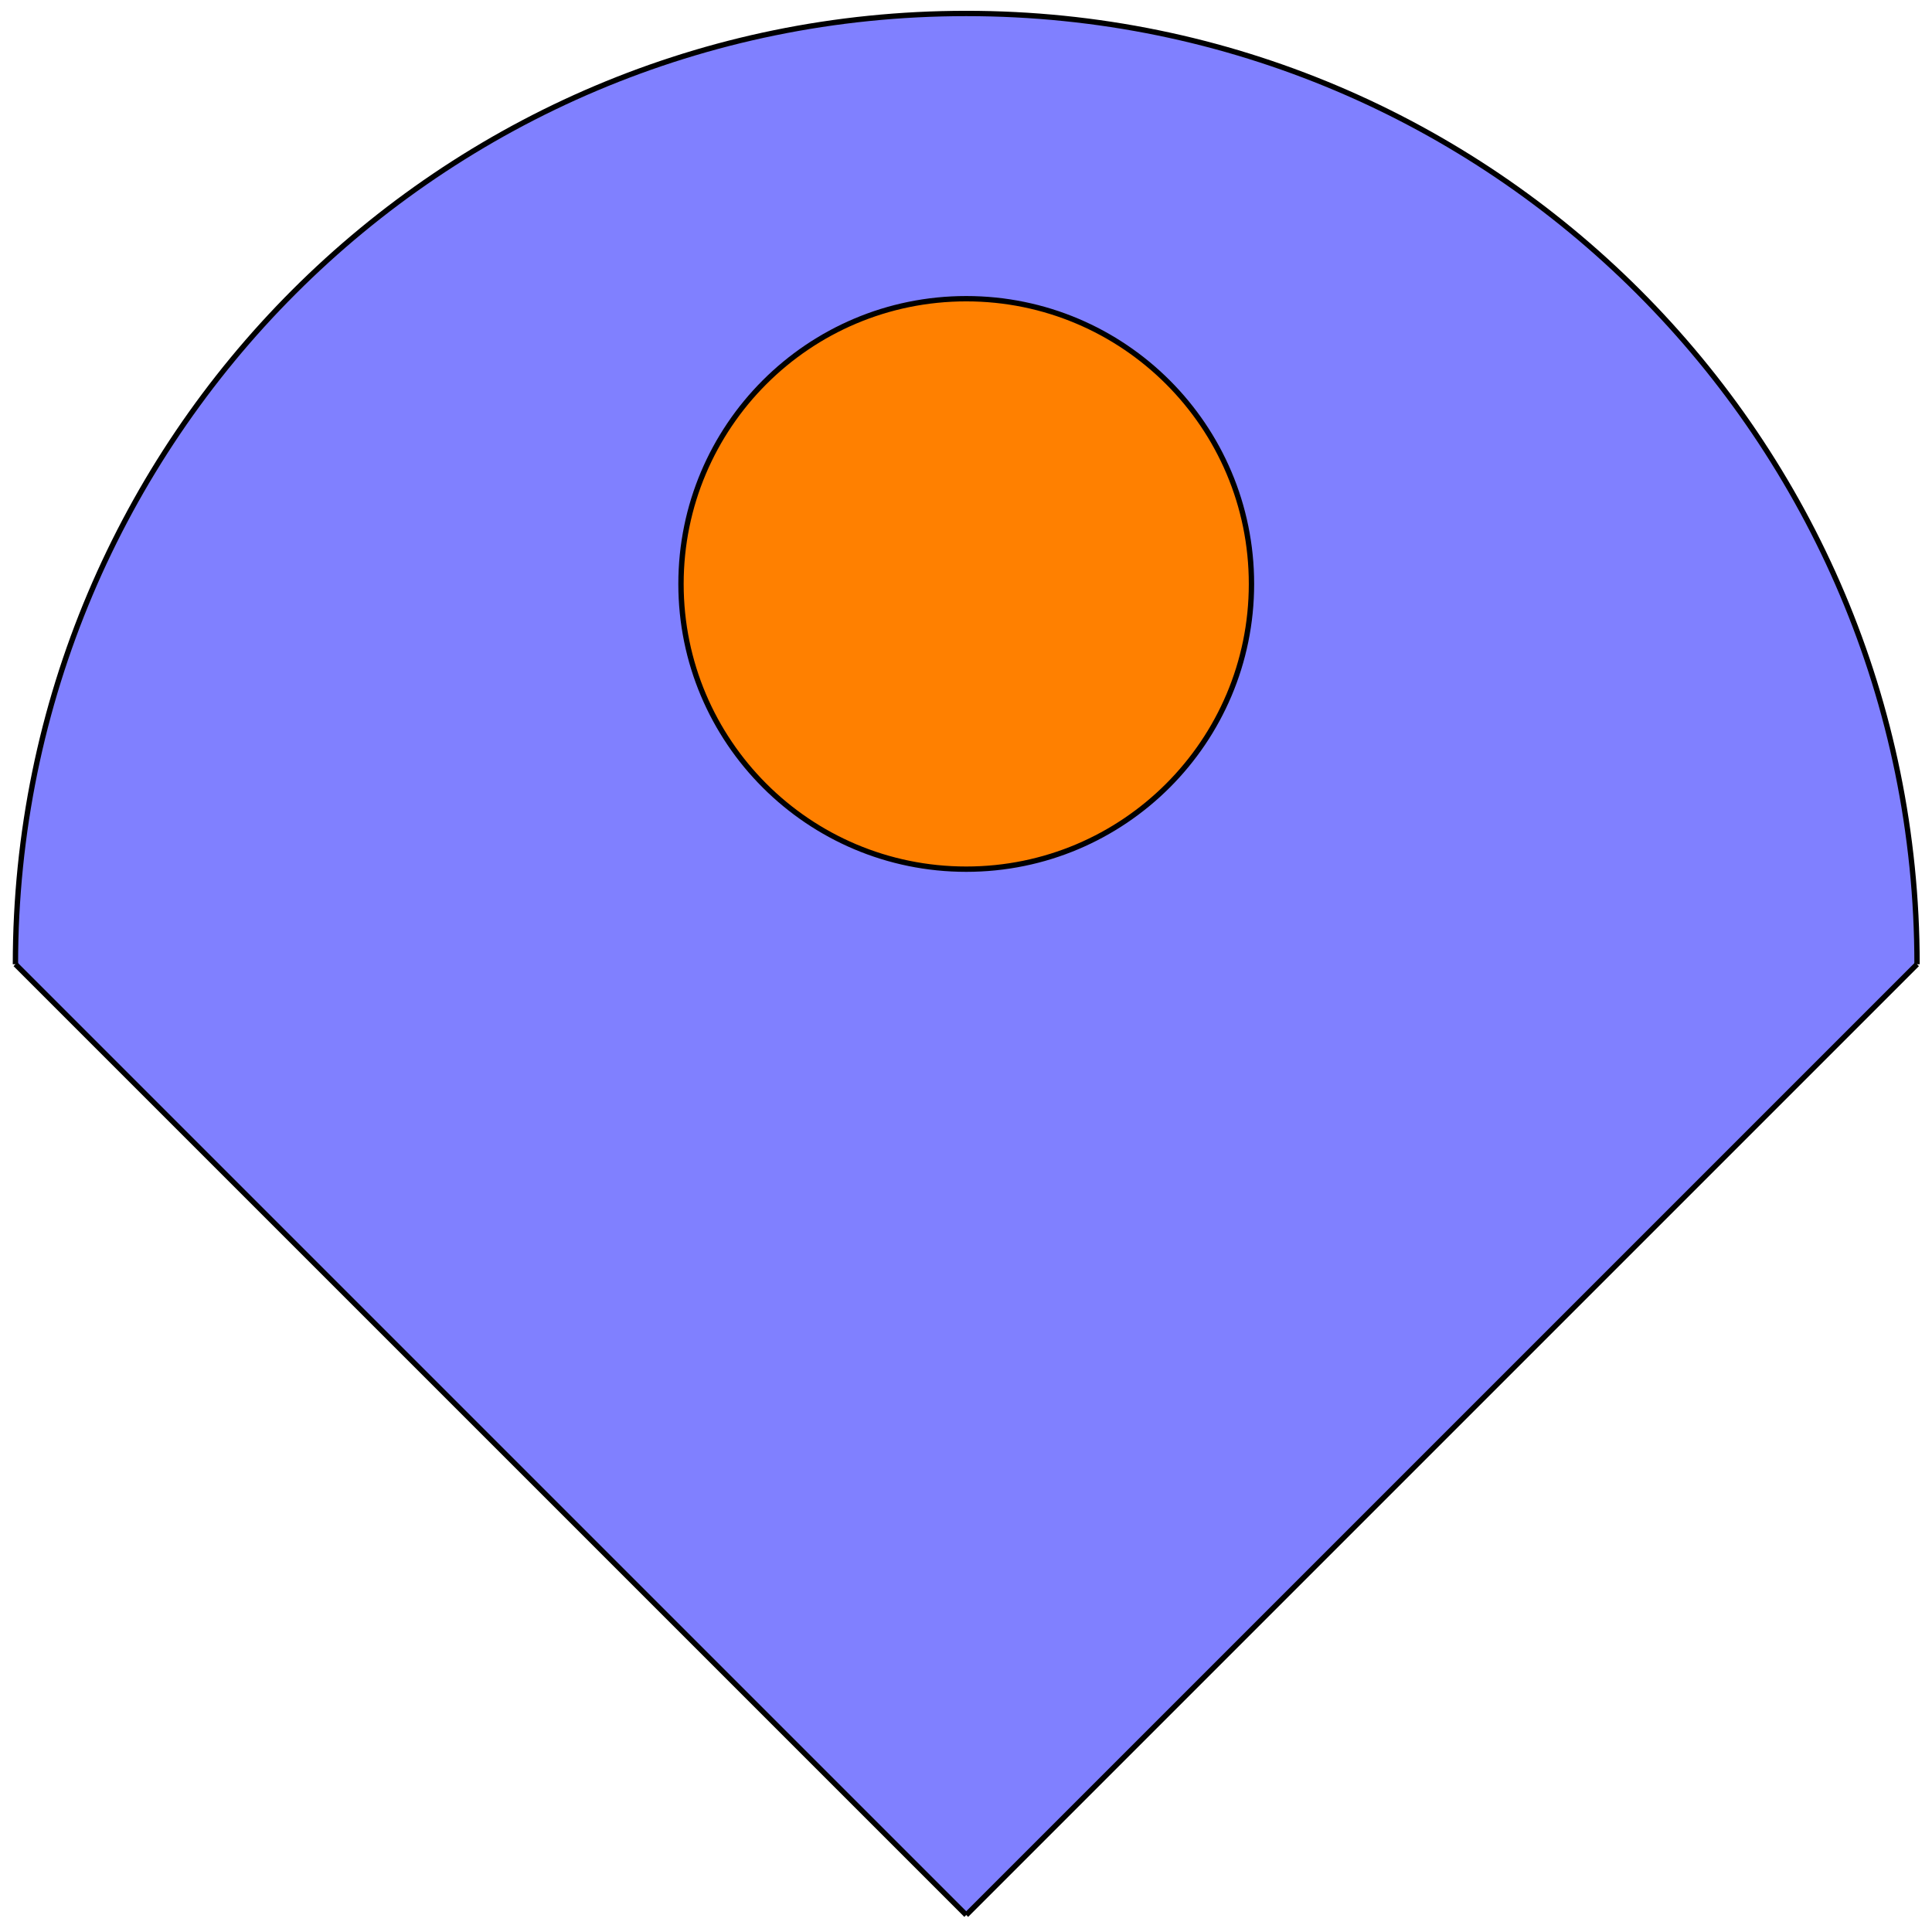 <svg xmlns="http://www.w3.org/2000/svg" xmlns:xlink="http://www.w3.org/1999/xlink" xmlns:inkscape="http://www.inkscape.org/namespaces/inkscape" version="1.1" width="288" height="287" viewBox="0 0 288 287">
<path transform="matrix(1,0,0,-1,144.035,285.476)" d="M0 0 141.734 141.734C141.734 220.013 78.279 283.468 0 283.468-78.279 283.468-141.734 220.013-141.734 141.734Z" fill="#8080ff"/>
<path transform="matrix(1,0,0,-1,144.035,285.476)" stroke-width=".797" stroke-linecap="butt" stroke-miterlimit="10" stroke-linejoin="miter" fill="none" stroke="#000000" d="M0 0 141.734 141.734"/>
<path transform="matrix(1,0,0,-1,144.035,285.476)" stroke-width=".797" stroke-linecap="butt" stroke-miterlimit="10" stroke-linejoin="miter" fill="none" stroke="#000000" d="M0 0-141.734 141.734"/>
<path transform="matrix(1,0,0,-1,144.035,285.476)" stroke-width=".797" stroke-linecap="butt" stroke-miterlimit="10" stroke-linejoin="miter" fill="none" stroke="#000000" d="M141.734 141.734C141.734 220.013 78.279 283.468 0 283.468-78.279 283.468-141.734 220.013-141.734 141.734"/>
<path transform="matrix(1,0,0,-1,144.035,285.476)" d="M42.52 198.428C42.52 221.911 23.484 240.948 0 240.948-23.484 240.948-42.52 221.911-42.52 198.428-42.52 174.944-23.484 155.907 0 155.907 23.484 155.907 42.52 174.944 42.52 198.428ZM0 198.428" fill="#ff8000"/>
<path transform="matrix(1,0,0,-1,144.035,285.476)" stroke-width=".797" stroke-linecap="butt" stroke-miterlimit="10" stroke-linejoin="miter" fill="none" stroke="#000000" d="M42.52 198.428C42.52 221.911 23.484 240.948 0 240.948-23.484 240.948-42.52 221.911-42.52 198.428-42.52 174.944-23.484 155.907 0 155.907 23.484 155.907 42.52 174.944 42.52 198.428ZM0 198.428"/>
</svg>
